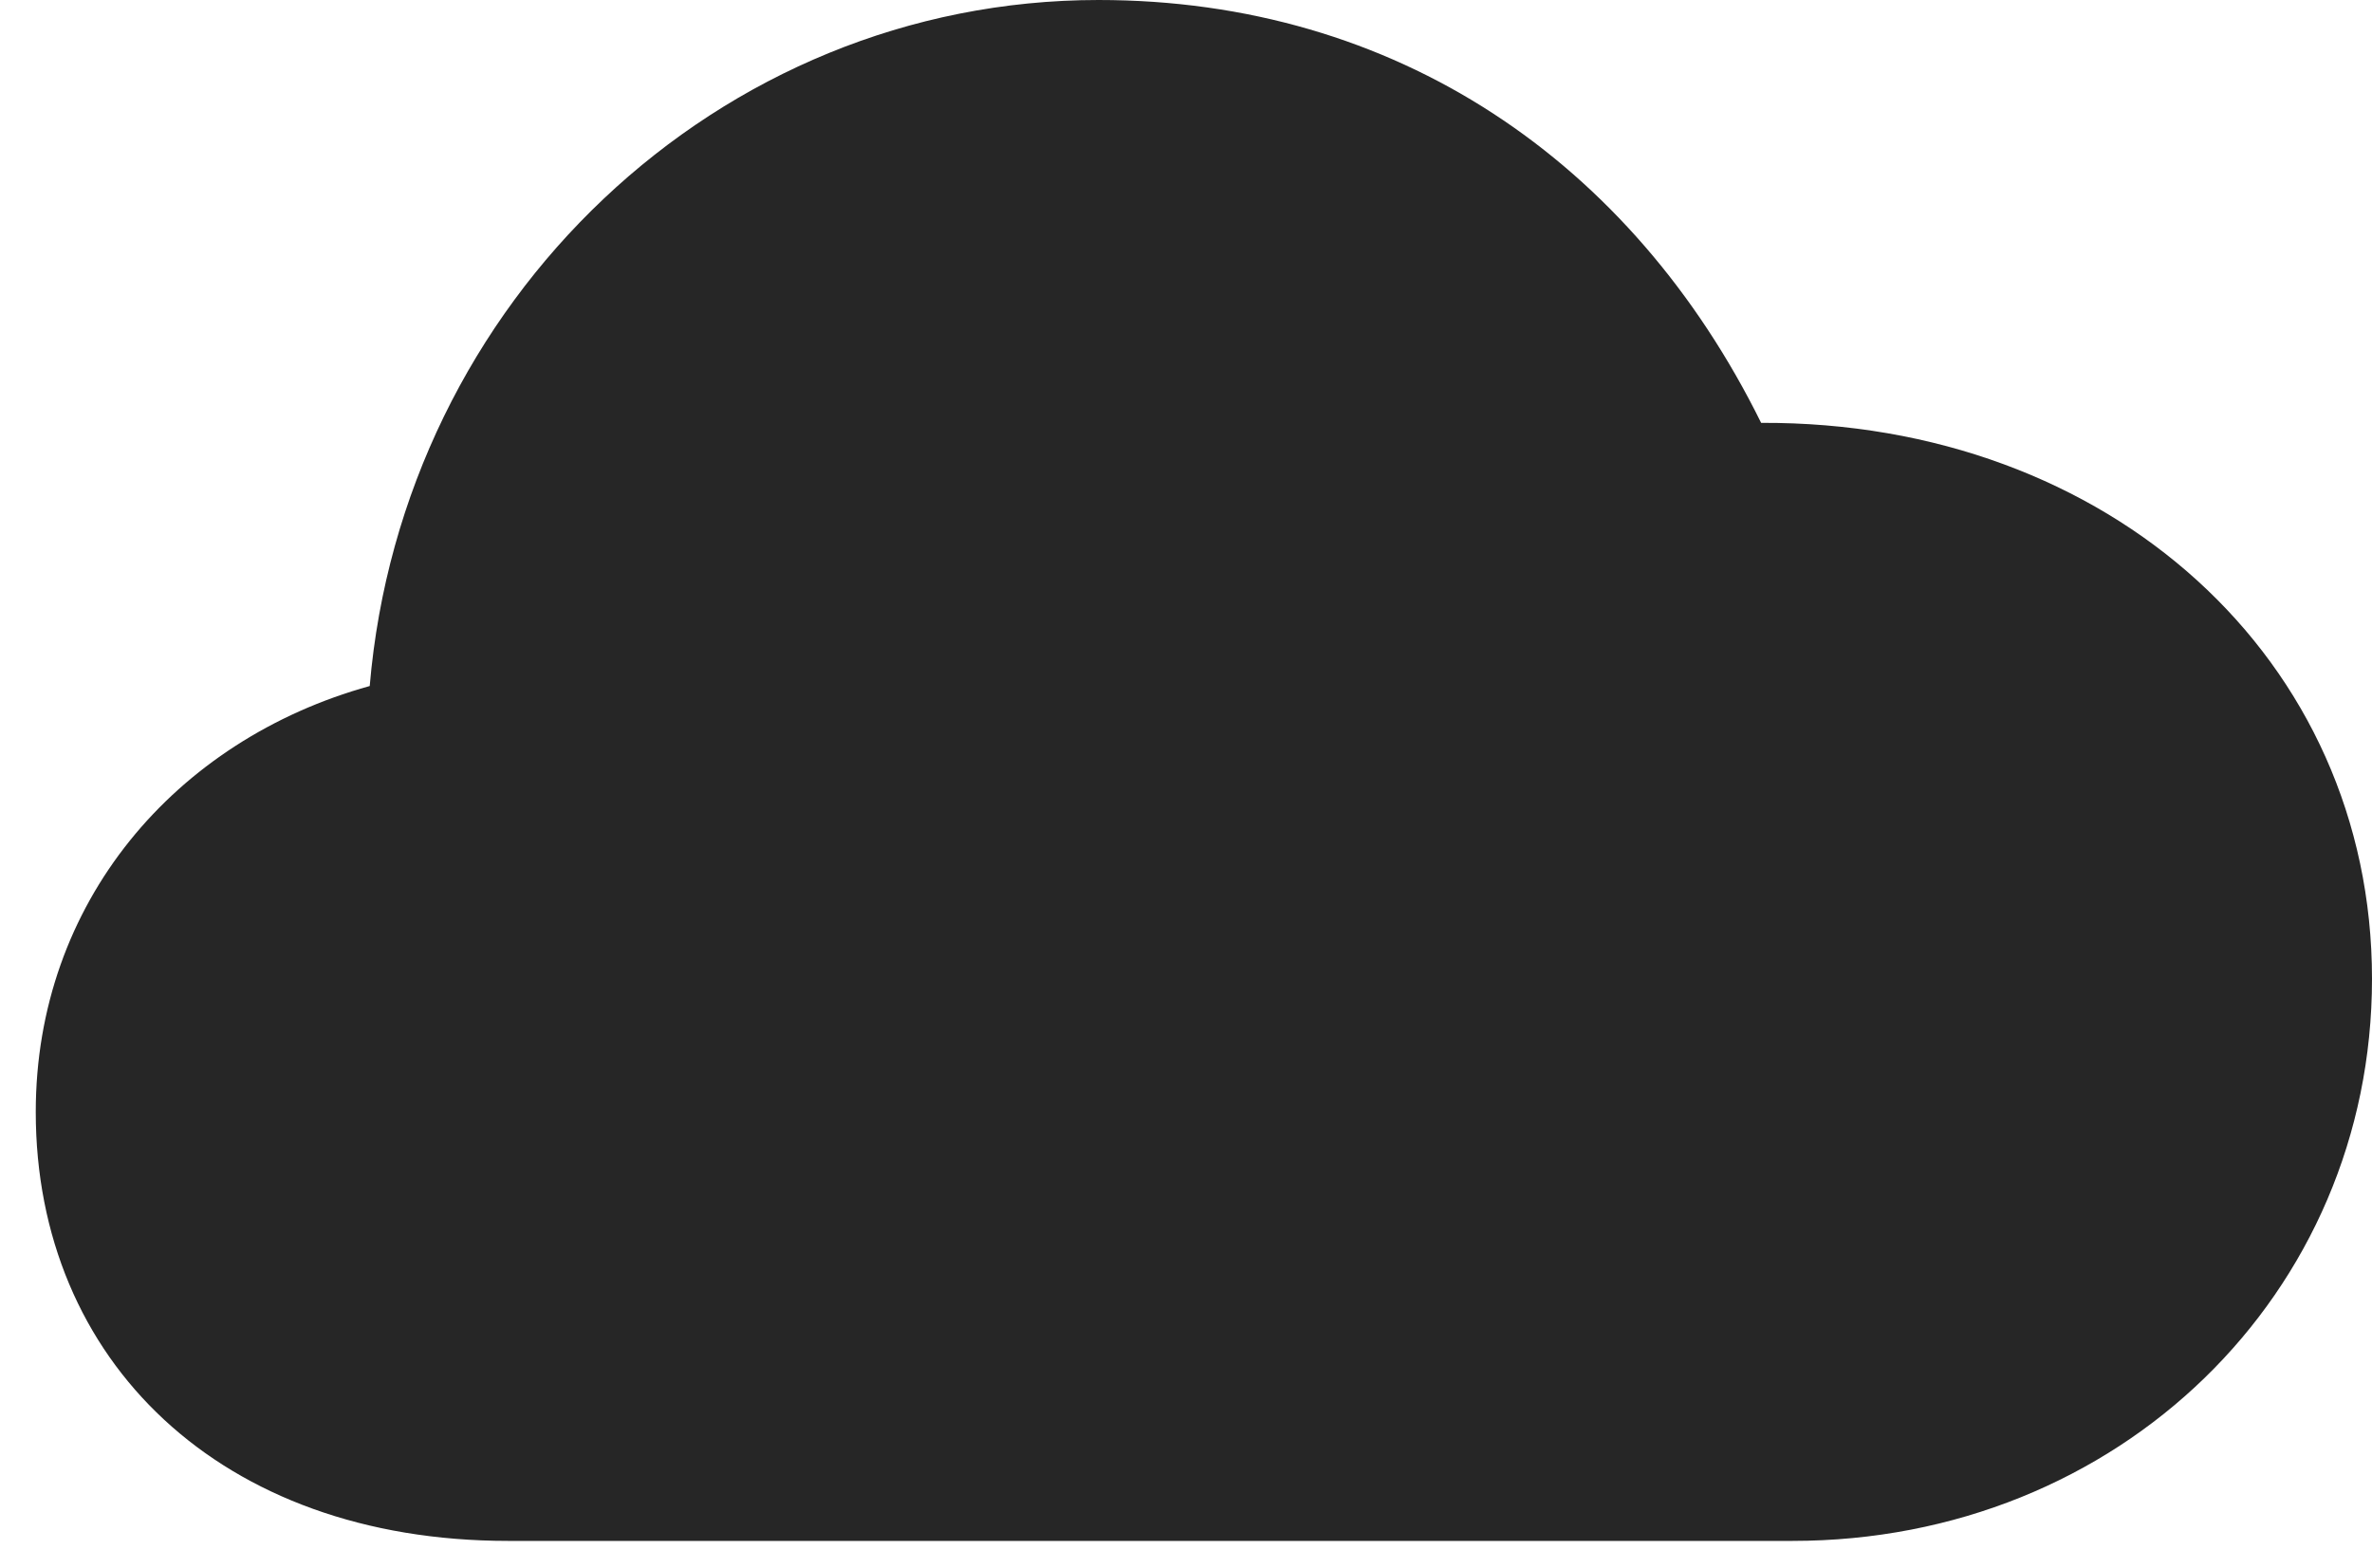 <?xml version="1.0" encoding="UTF-8"?>
<!--Generator: Apple Native CoreSVG 326-->
<!DOCTYPE svg
PUBLIC "-//W3C//DTD SVG 1.1//EN"
       "http://www.w3.org/Graphics/SVG/1.1/DTD/svg11.dtd">
<svg version="1.1" xmlns="http://www.w3.org/2000/svg" xmlns:xlink="http://www.w3.org/1999/xlink" viewBox="0 0 60.898 40.254">
 <g>
  <rect height="40.254" opacity="0" width="60.898" x="0" y="0"/>
  <path d="M13.047 39.57L46.016 39.57C54.395 39.57 60.898 33.223 60.898 25.137C60.898 16.934 54.16 10.82 45.215 10.859C41.895 4.141 35.84 0 28.203 0C18.438 0 10.332 7.734 9.492 17.617C4.492 19.004 0.918 23.184 0.918 28.555C0.918 34.941 5.664 39.57 13.047 39.57Z" fill="black" fill-opacity="0.85"/>
 </g>
</svg>
